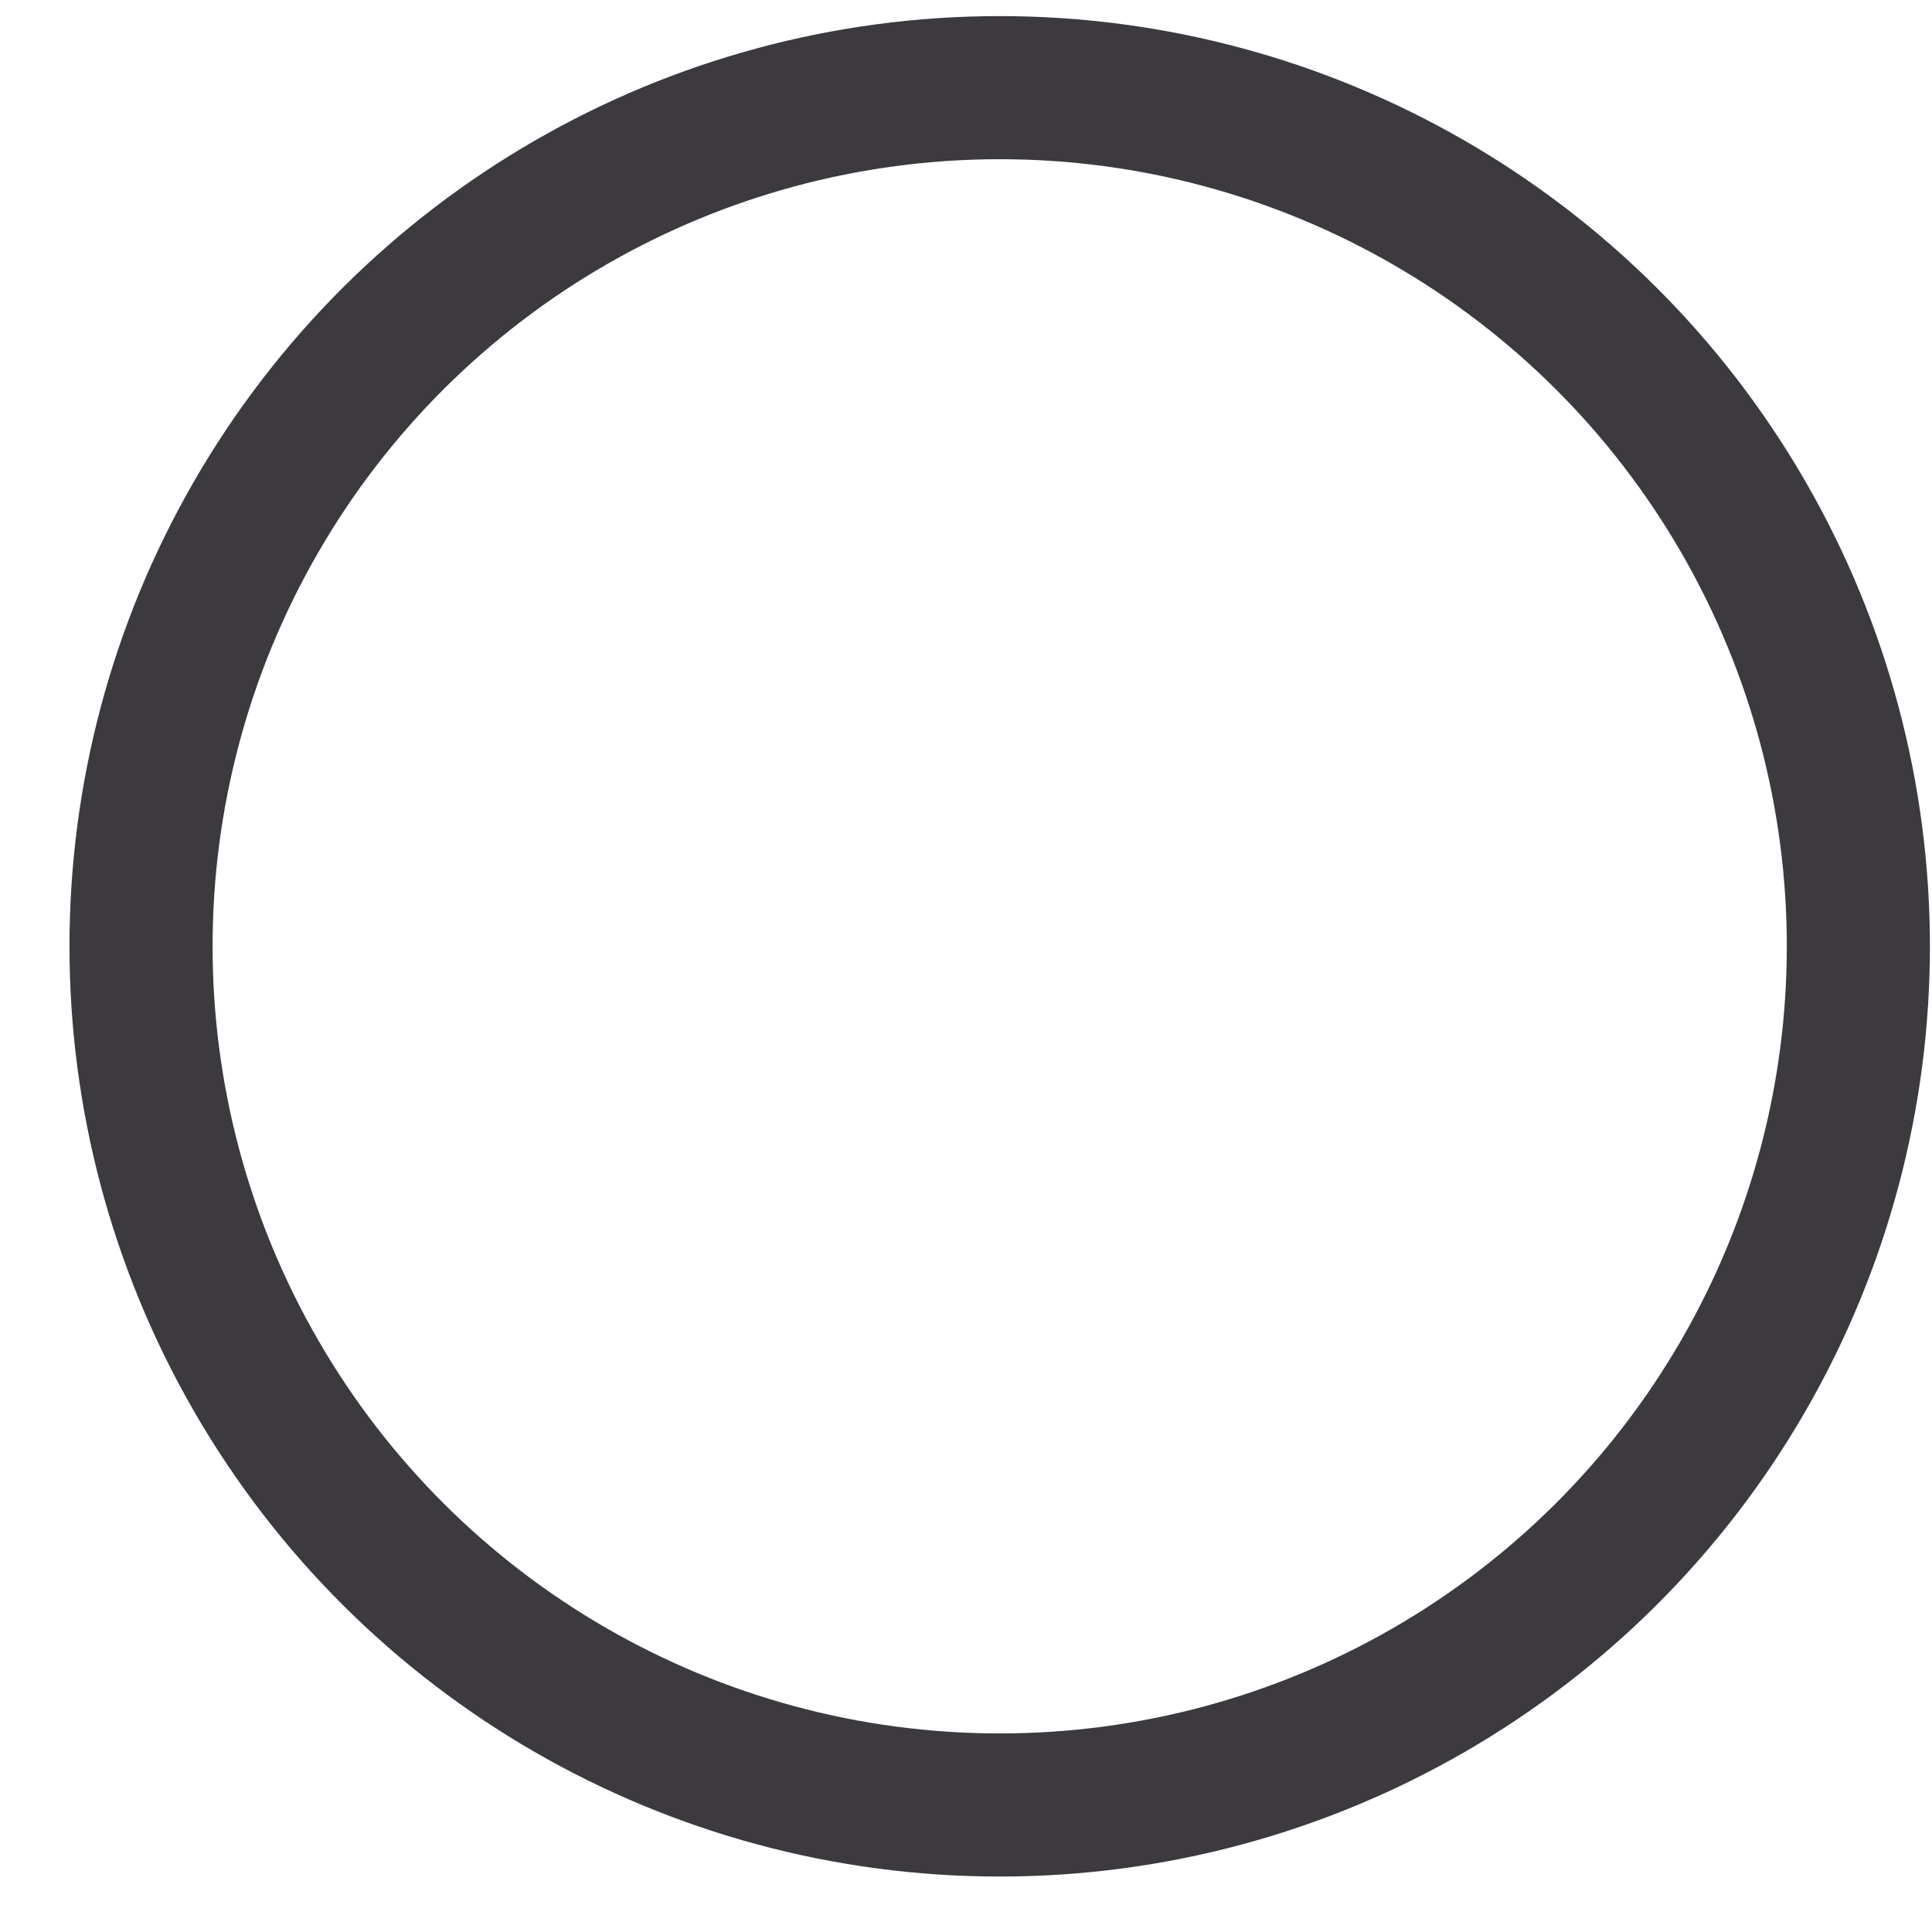 <svg width="27" height="27" viewBox="0 0 27 27" fill="none" xmlns="http://www.w3.org/2000/svg">
<circle cx="13.971" cy="13.225" r="12" transform="rotate(-90 13.971 13.225)" stroke="#3C3A3E" stroke-width="2"/>
</svg>
